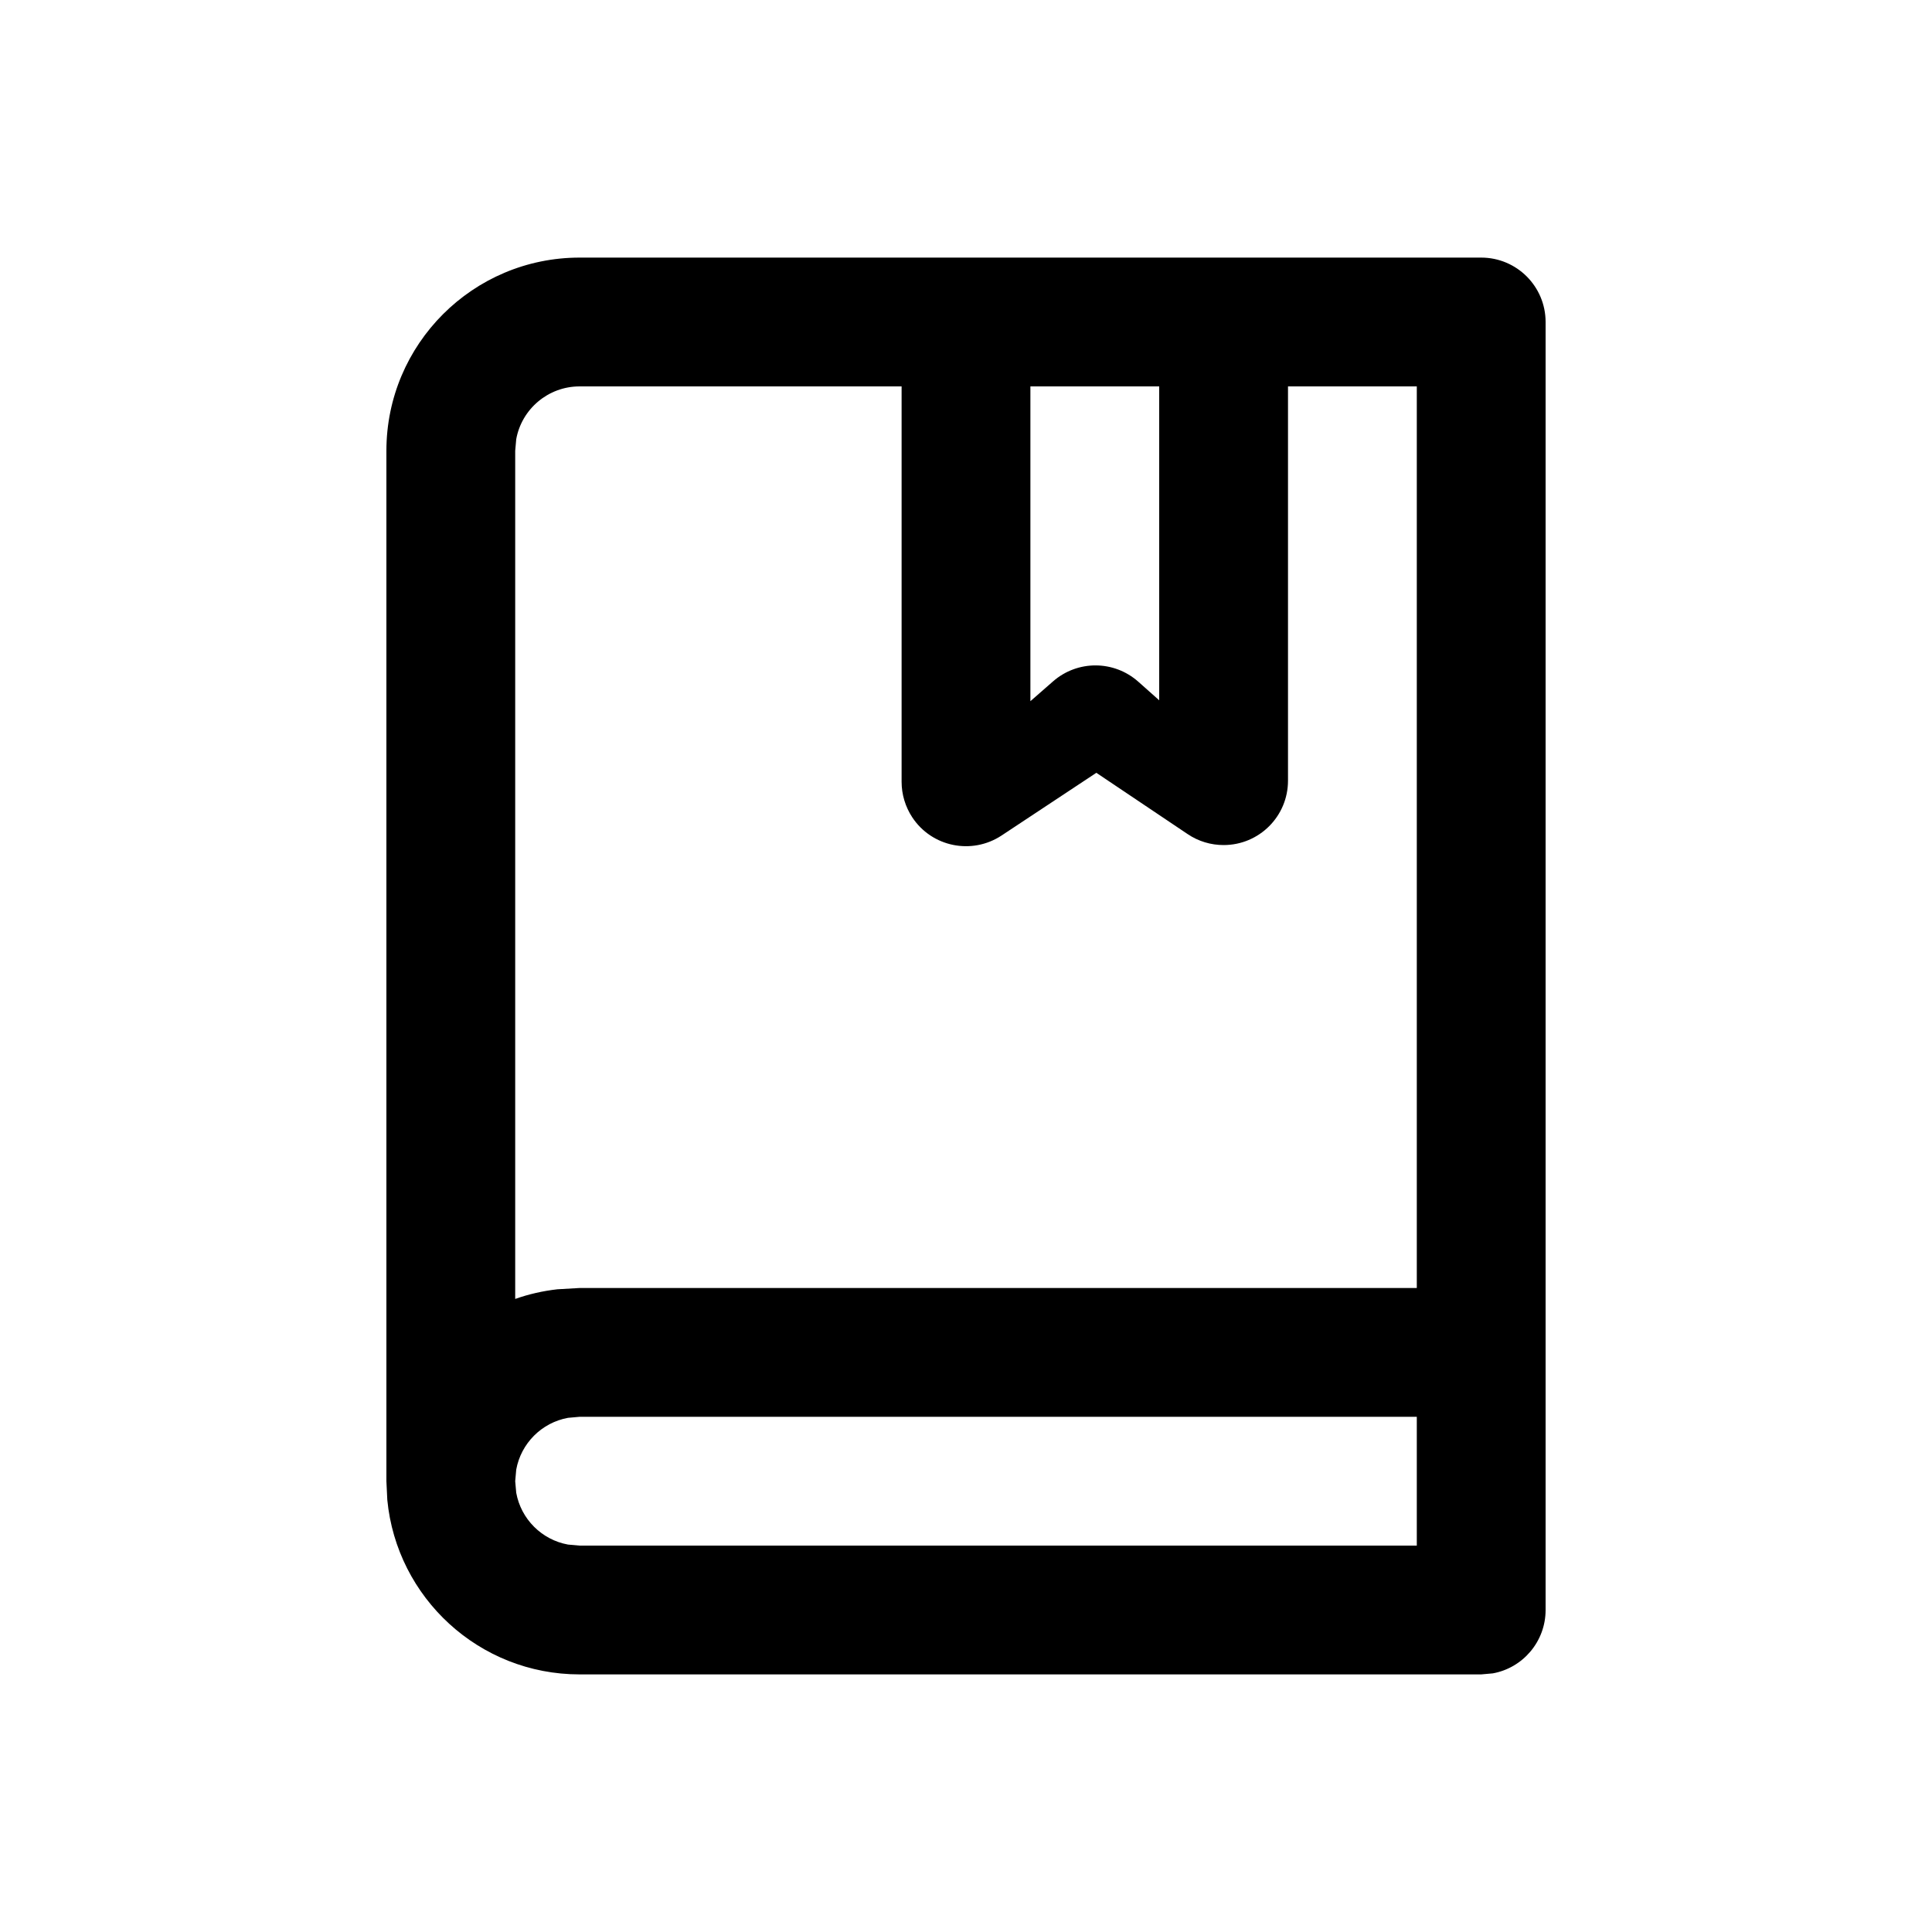 <?xml version="1.0" encoding="utf-8"?>
<svg width="15px" height="15px" viewBox="0 0 15 15" version="1.1" xmlns:xlink="http://www.w3.org/1999/xlink" xmlns="http://www.w3.org/2000/svg">
  <defs>
    <rect width="15" height="15" id="artboard_1" />
    <clipPath id="clip_1">
      <use xlink:href="#artboard_1" clip-rule="evenodd" />
    </clipPath>
  </defs>
  <g id="icon--book-old" clip-path="url(#clip_1)">
    <path d="M12 12.5C12 12.745 11.823 12.95 11.59 12.992L11.5 13L4.5 13C3.72 13 3.08 12.405 3.007 11.645L3 11.5L3 3.5C3 2.672 3.672 2 4.5 2L11.5 2C11.776 2 12 2.224 12 2.5L12 12.5ZM11 11L4.5 11L4.41 11.008C4.206 11.045 4.045 11.206 4.008 11.41L4 11.5L4.008 11.59C4.045 11.794 4.206 11.955 4.41 11.992L4.5 12L11 12L11 11ZM7 3L4.5 3C4.255 3 4.05 3.177 4.008 3.41L4 3.5L4 10.085C4.104 10.048 4.214 10.023 4.327 10.01L4.5 10L11 10L11 3L10 3L10 6.061C10 6.338 9.776 6.561 9.5 6.561C9.401 6.561 9.304 6.532 9.221 6.476L8.512 6L7.776 6.487C7.545 6.639 7.235 6.576 7.083 6.346C7.029 6.264 7 6.168 7 6.07L7 3ZM9 3L8 3L8 5.444L8.176 5.29C8.366 5.124 8.649 5.125 8.838 5.293L9 5.437L9 3Z" id="Shape" fill="#000000" fill-rule="evenodd" stroke="none" artboard="8fc069f8-b86e-4783-8d36-b0c18069ec2b" />
  </g>
</svg>